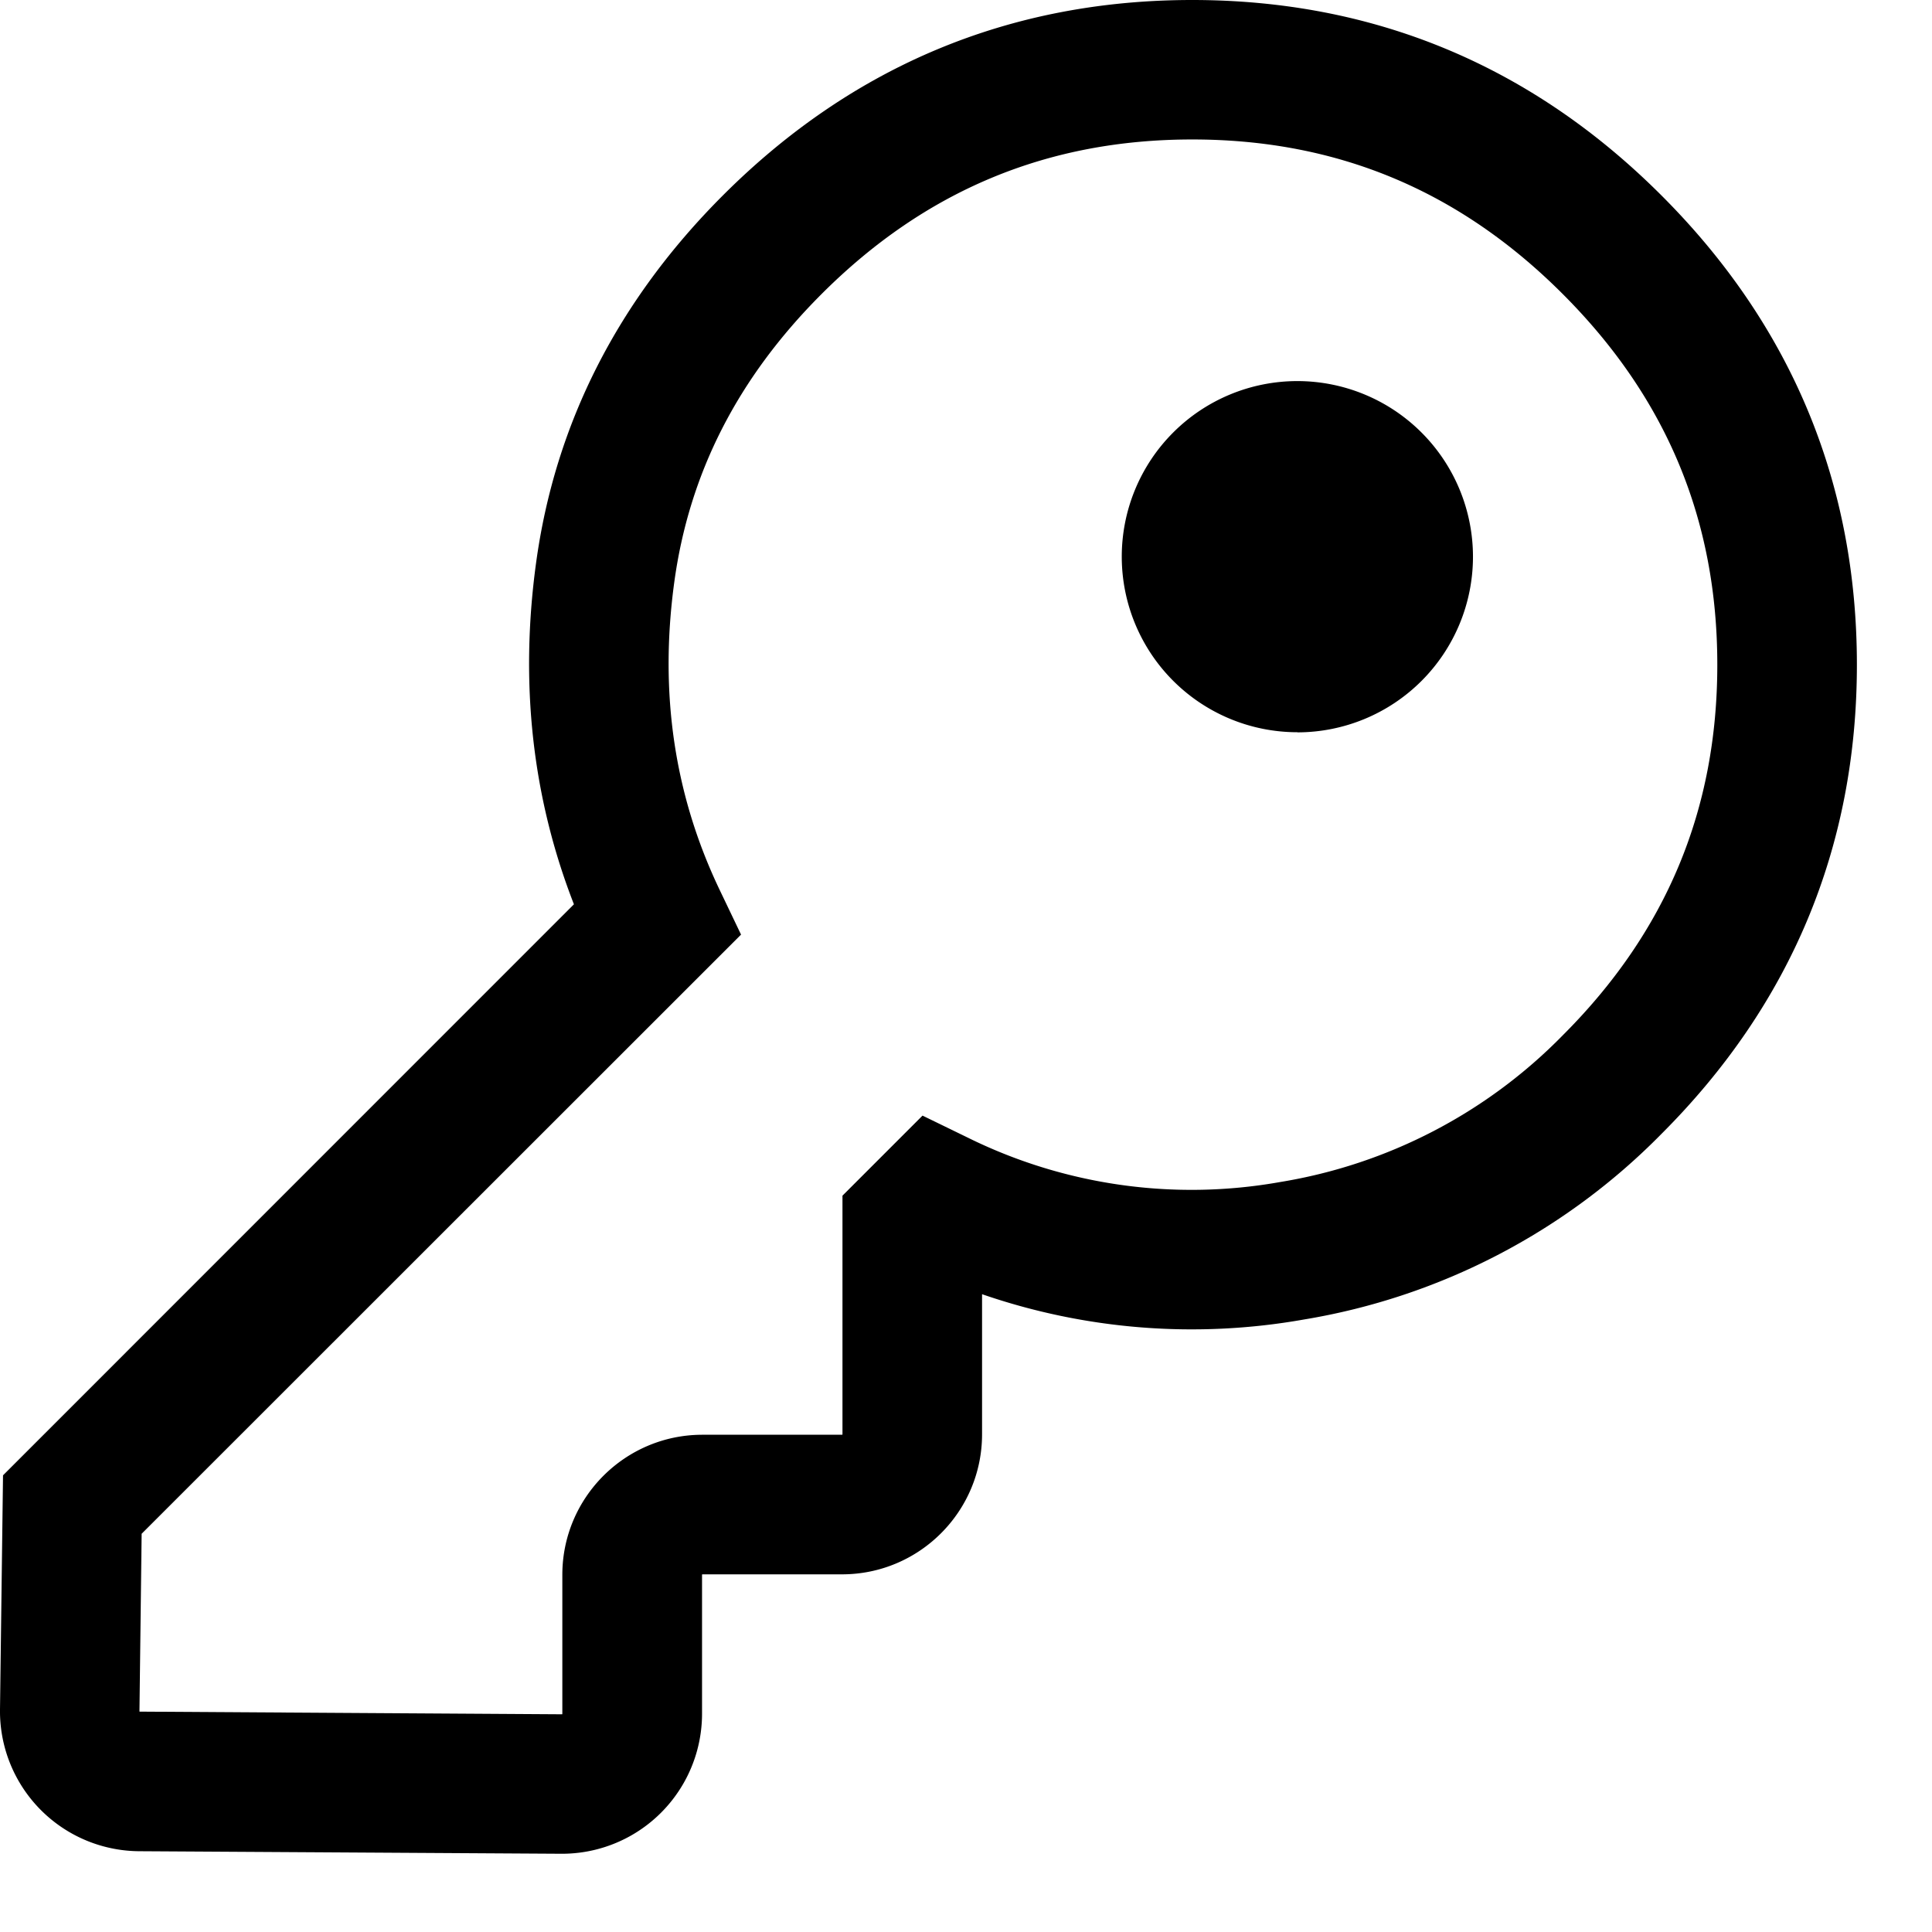 <svg width="16" height="16" viewBox="0 0 16 16" xmlns="http://www.w3.org/2000/svg"><g clip-path="url(#clip0_1426_12815)"><path fill-rule="evenodd" clip-rule="evenodd" d="M9.873 0C8.366 0 7.06.545 5.987 1.618c-.866.866-1.39 1.885-1.548 3.048-.135.991-.032 1.936.314 2.823L.025 12.218 0 14.157a1.16 1.16 0 0 0 1.152 1.174l3.495.021a1.16 1.16 0 0 0 1.167-1.159V13.04l.001-.001.002-.001h1.156c.64 0 1.16-.52 1.16-1.16v-1.16a5.32 5.32 0 0 0 2.663.21 5.382 5.382 0 0 0 2.963-1.537c1.074-1.073 1.619-2.38 1.619-3.886 0-1.508-.545-2.814-1.619-3.887C12.686.545 11.381 0 9.873 0ZM6.804 2.435c.859-.859 1.872-1.28 3.07-1.28 1.197 0 2.21.421 3.068 1.28.86.86 1.28 1.872 1.28 3.07 0 1.197-.42 2.21-1.28 3.069a4.228 4.228 0 0 1-2.34 1.215 4.184 4.184 0 0 1-2.592-.37l-.37-.18-.663.663v1.978l-.001.001-.002.001H5.817c-.64 0-1.16.52-1.16 1.16v1.153l-.002.002h-.001l-3.496-.022h-.002l-.001-.003.018-1.47L6.137 7.74l-.177-.37c-.373-.78-.502-1.625-.376-2.548.122-.895.52-1.687 1.22-2.387Zm3.94 3.63a1.454 1.454 0 1 0 0-2.909 1.454 1.454 0 0 0 0 2.908Z"/></g><defs><clipPath id="clip0_1426_12815"><path d="M0 0h16v16H0z"/></clipPath></defs></svg>